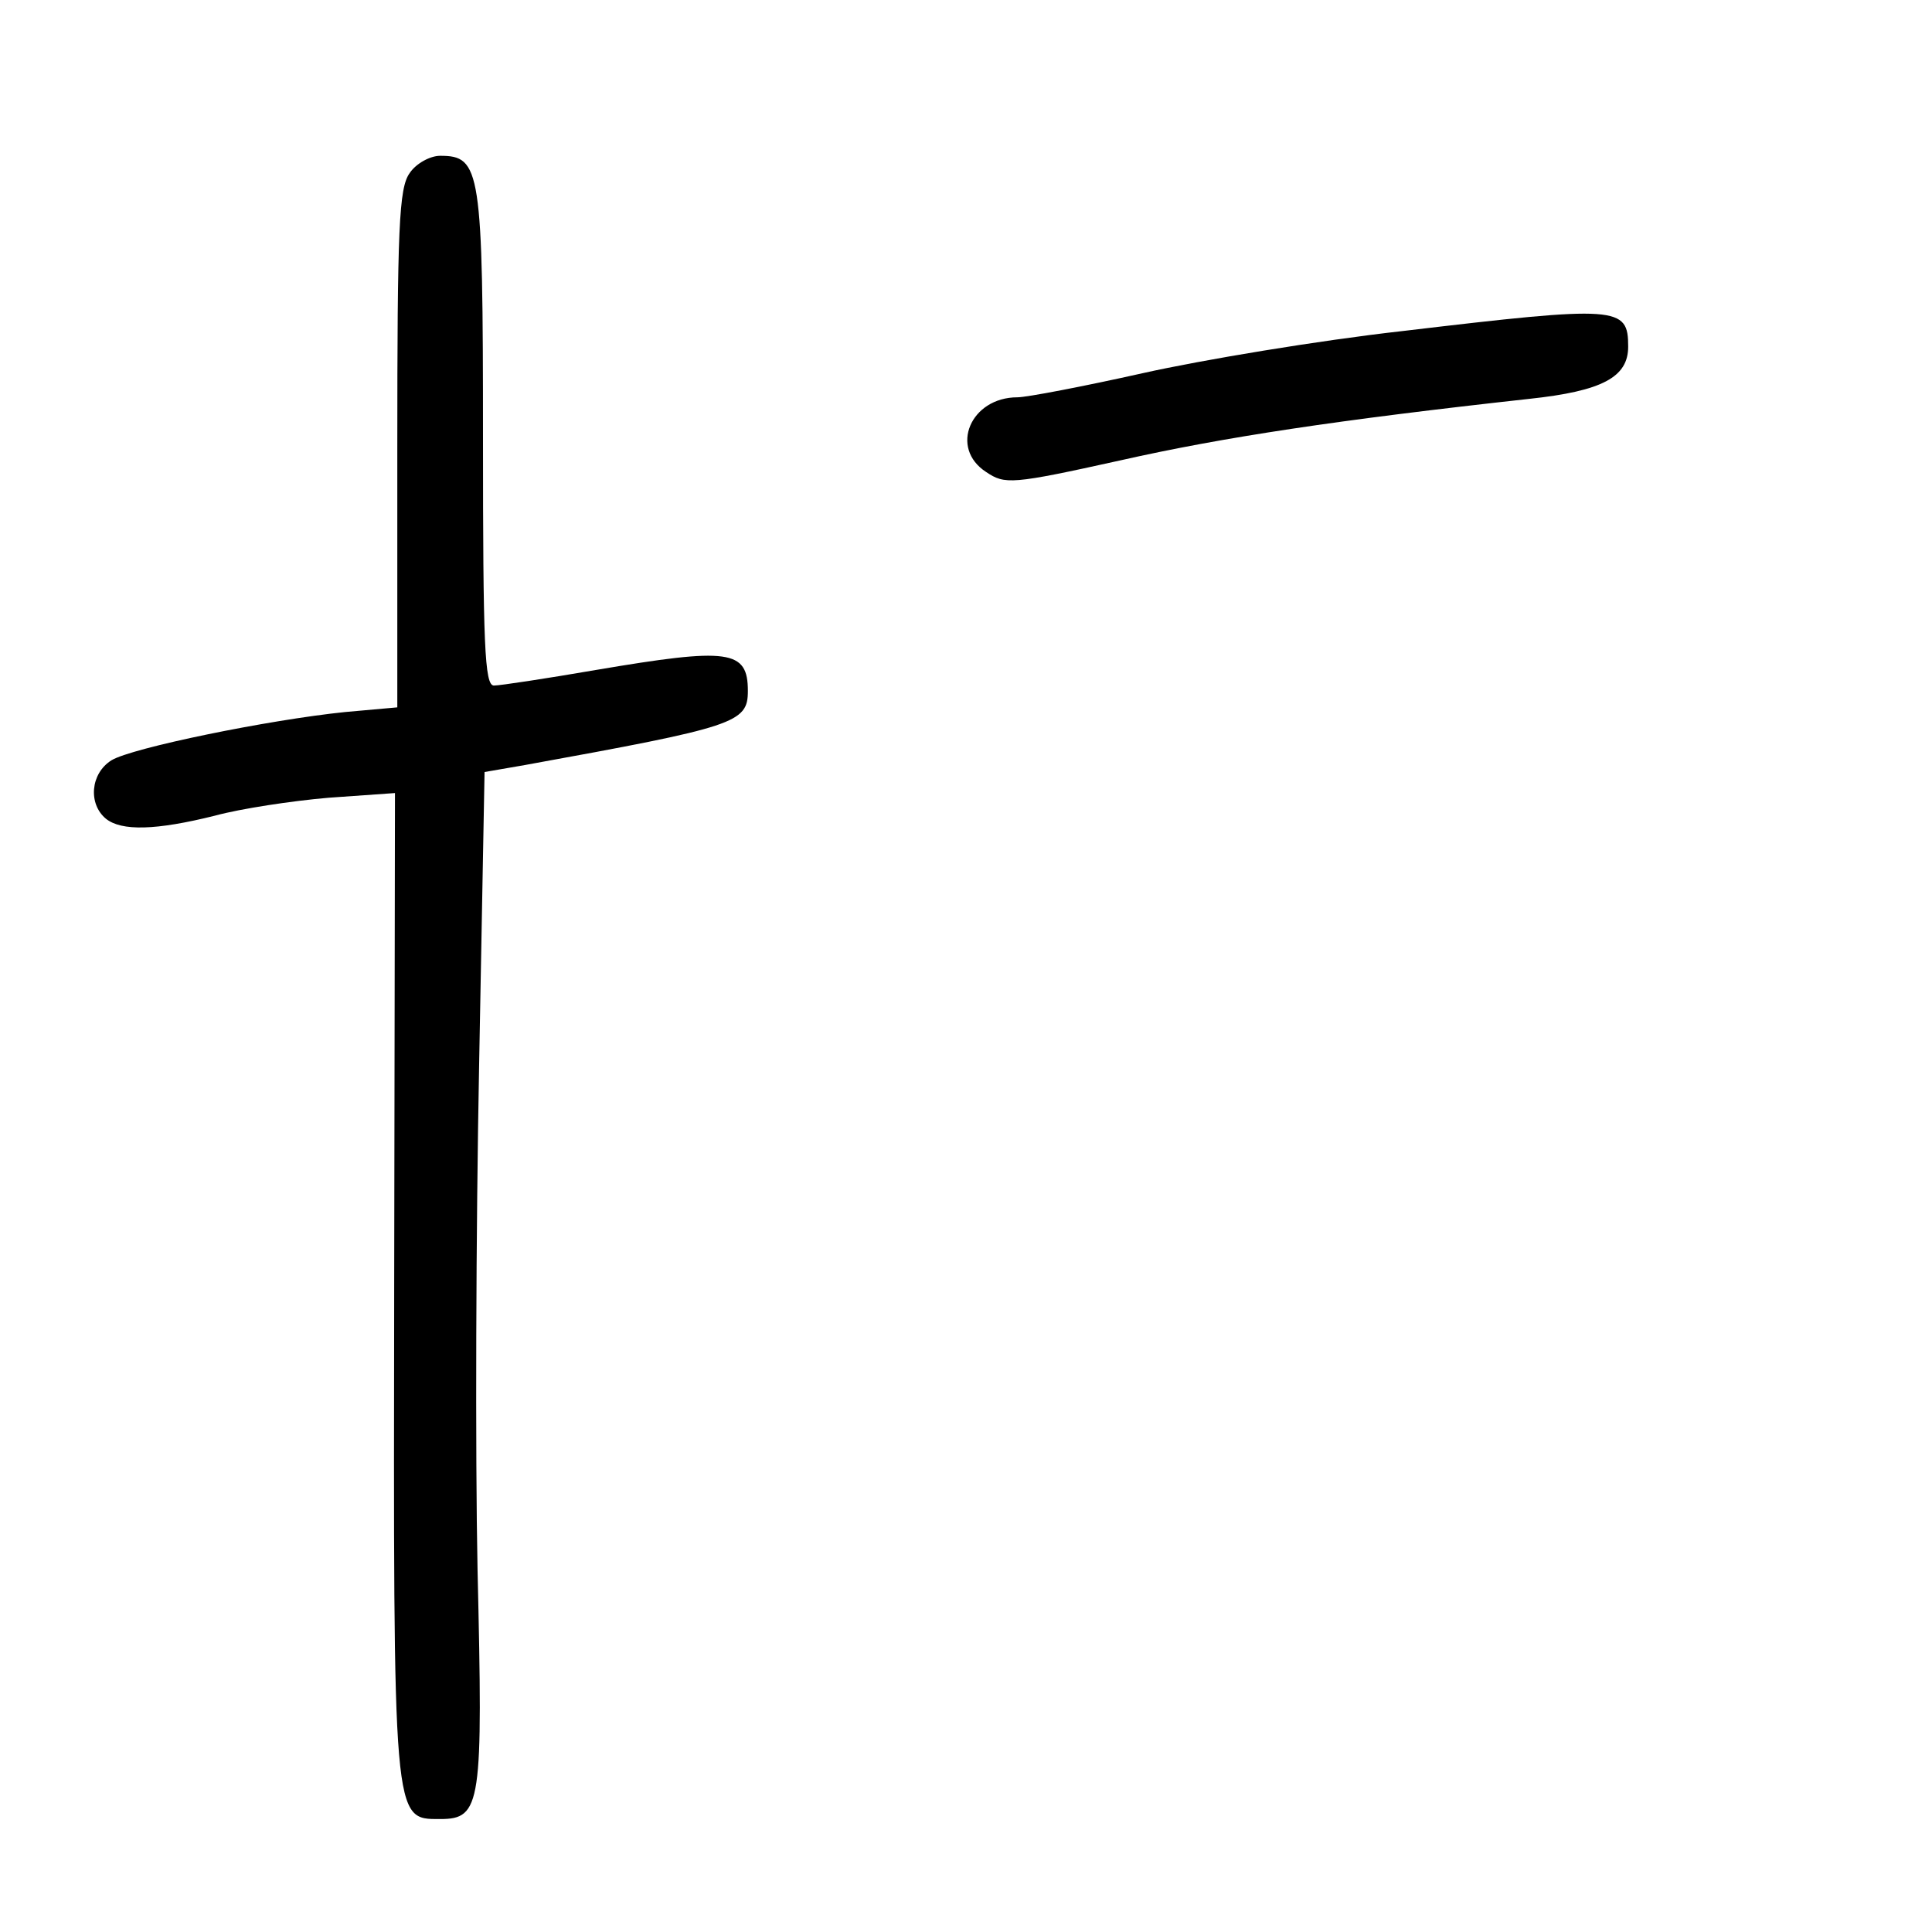 <?xml version="1.0" standalone="no"?>
<!DOCTYPE svg PUBLIC "-//W3C//DTD SVG 20010904//EN"
 "http://www.w3.org/TR/2001/REC-SVG-20010904/DTD/svg10.dtd">
<svg version="1.0" xmlns="http://www.w3.org/2000/svg"
 width="248pt" height="248pt" viewBox="0 0 248 248"
 preserveAspectRatio="xMidYMid meet">
<g transform="translate(0,248) scale(0.1,-0.1)"
fill="#000000" stroke="none">
<path d="M526 2258 c-14 -19 -16 -70 -16 -354 l0 -332 -67 -6 c-98 -10 -274
-46 -300 -62 -27 -17 -30 -56 -7 -75 20 -16 64 -15 140 4 33 9 99 19 146 23
l85 6 -1 -628 c-1 -697 -2 -689 59 -689 53 0 55 19 48 320 -3 149 -2 440 2
647 l7 377 52 9 c270 49 286 54 286 95 0 53 -24 56 -195 27 -64 -11 -123 -20
-131 -20 -12 0 -14 52 -14 318 0 345 -3 362 -55 362 -13 0 -31 -10 -39 -22z"/>
<path d="M1800 2055 c-107 -12 -257 -37 -333 -54 -76 -17 -149 -31 -161 -31
-60 0 -88 -65 -40 -96 24 -16 32 -16 172 15 133 30 280 52 525 79 94 10 127
28 127 67 0 52 -12 53 -290 20z"/>
</g>
</svg>
